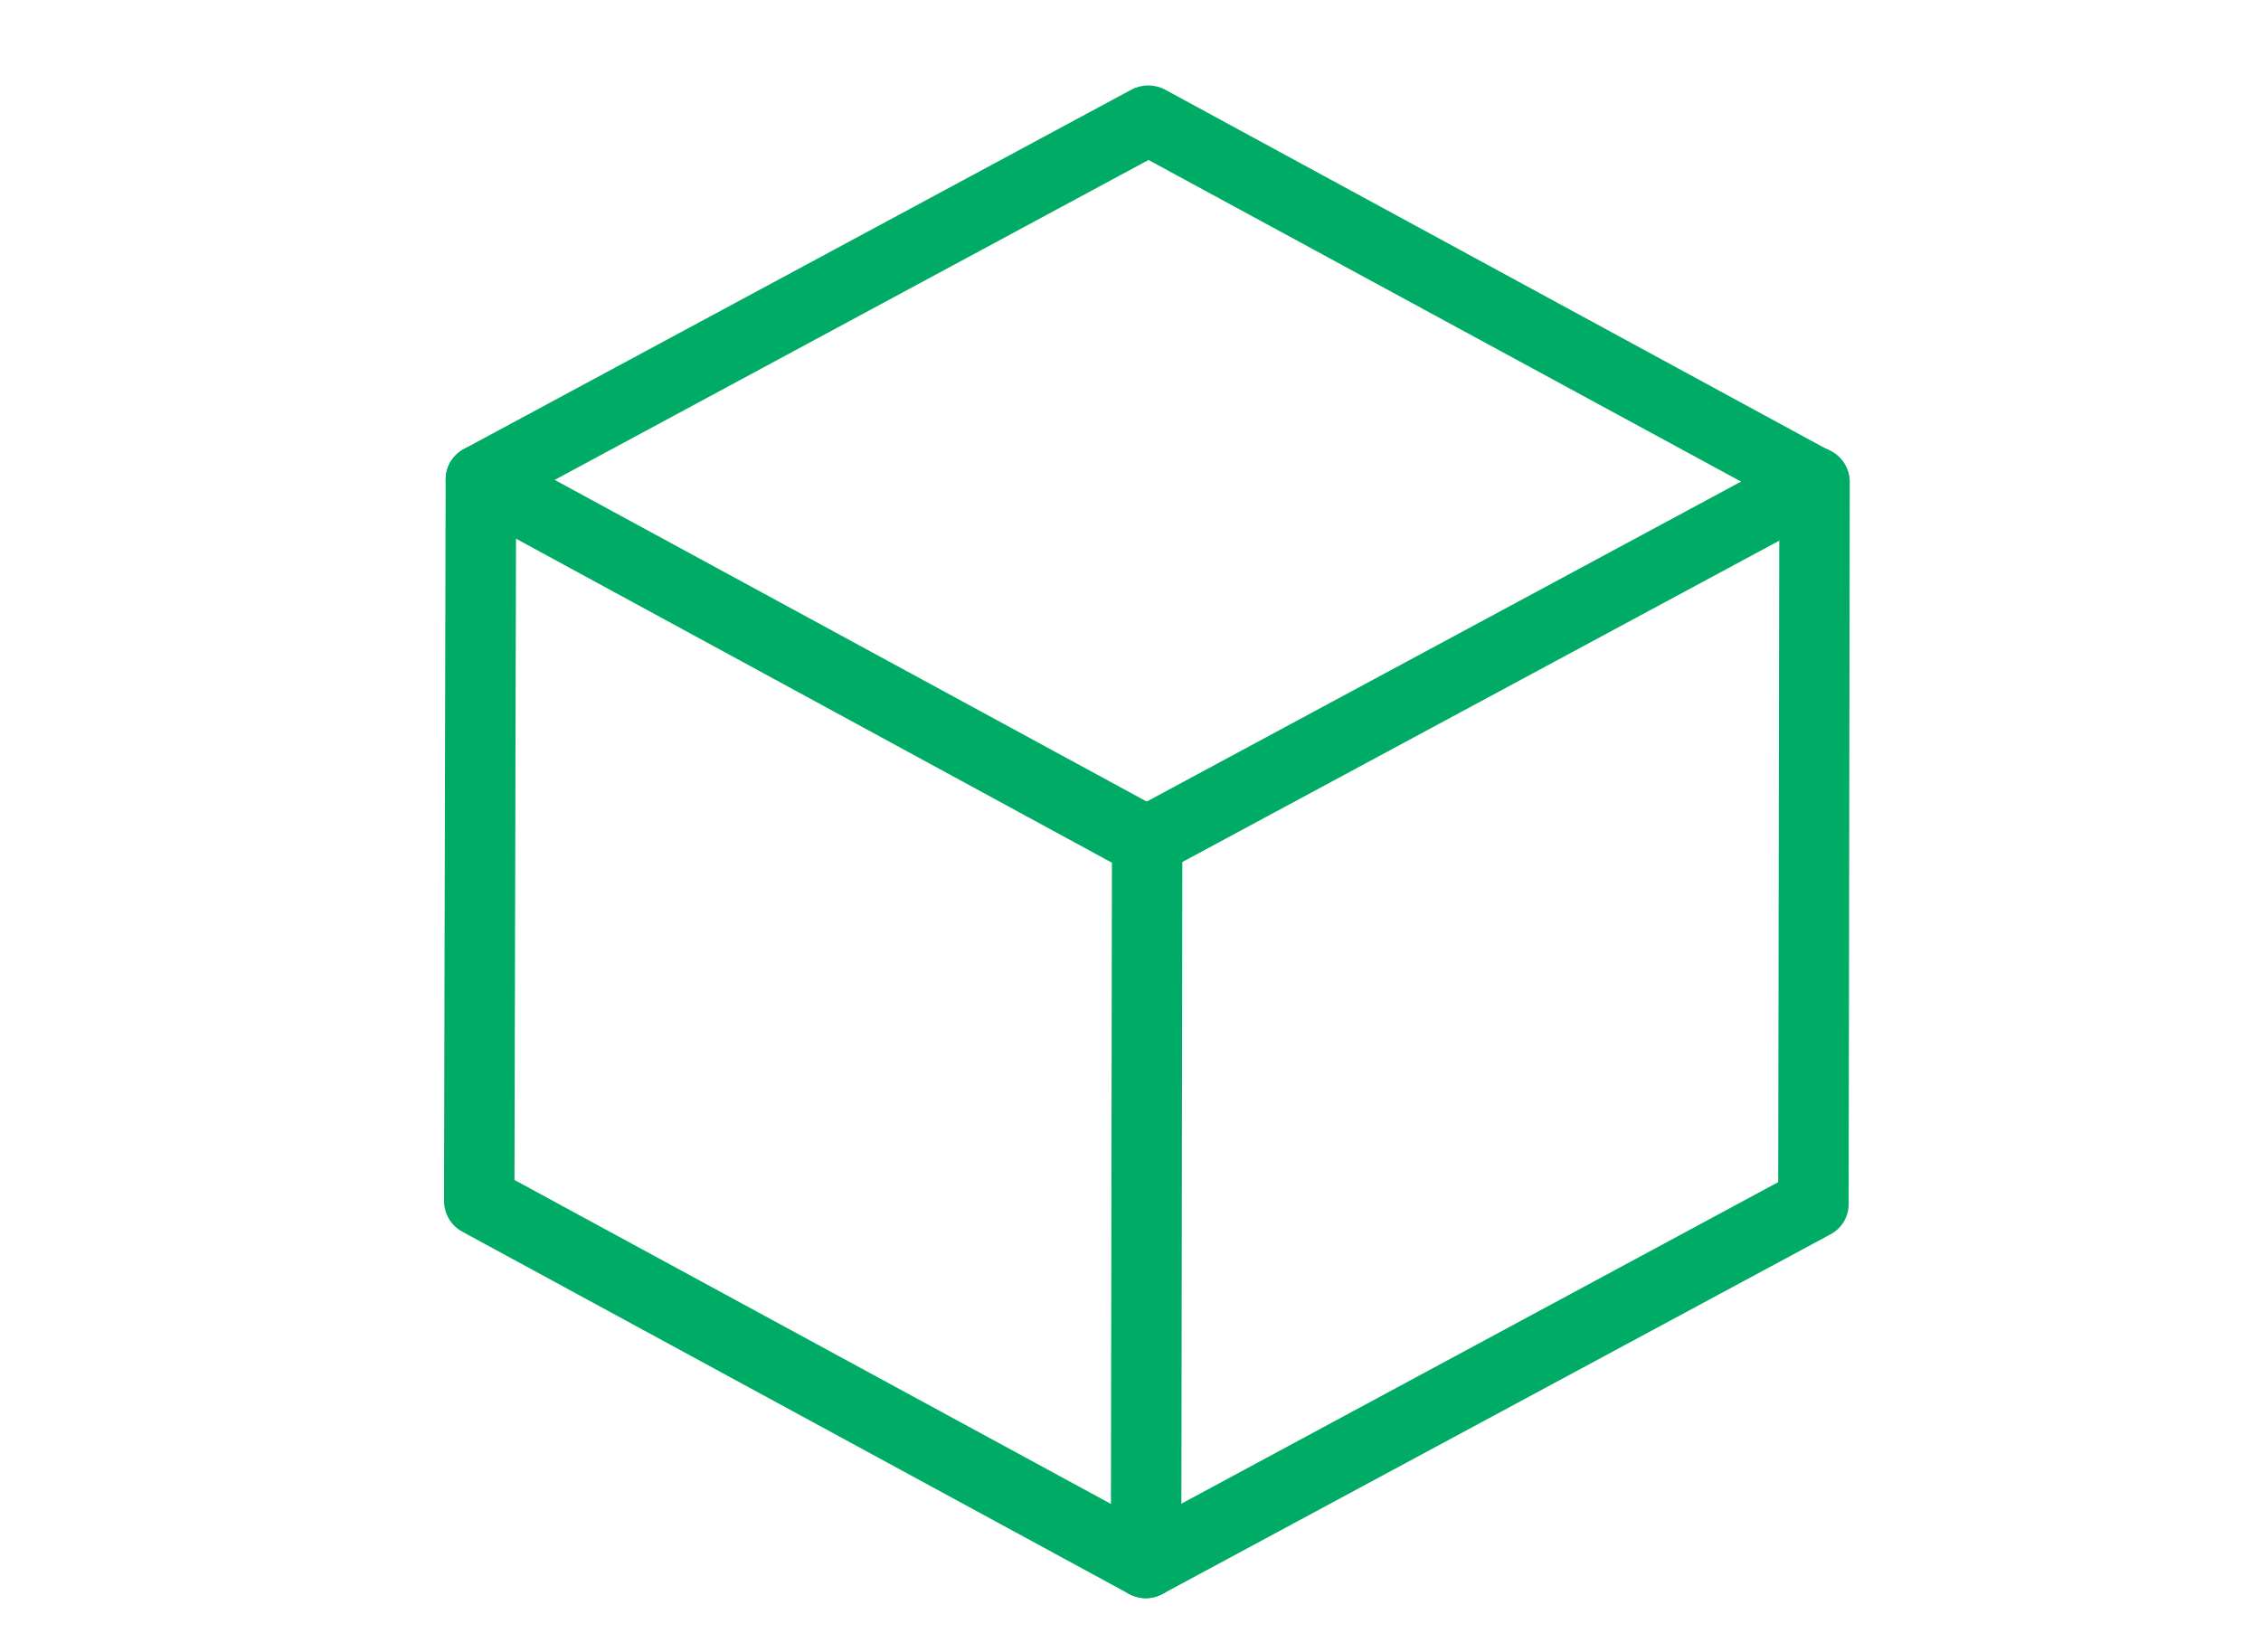 <?xml version="1.0" encoding="utf-8"?>
<!-- Generator: Adobe Illustrator 25.3.1, SVG Export Plug-In . SVG Version: 6.00 Build 0)  -->
<svg version="1.1" id="Layer_1" xmlns="http://www.w3.org/2000/svg" xmlns:xlink="http://www.w3.org/1999/xlink" x="0px" y="0px"
	 viewBox="0 0 41.4 30.26" style="enable-background:new 0 0 41.4 30.26;" xml:space="preserve">
<style type="text/css">
	.st0{fill:#00AC65;}
</style>
<g>
	<g>
		<g>
			<path class="st0" d="M20.98,29.27c-0.11,0-0.21-0.03-0.31-0.08l-12.2-6.63c-0.21-0.11-0.34-0.33-0.34-0.57L8.16,8.78
				c0-0.24,0.13-0.45,0.34-0.56l12.22-6.58c0.19-0.1,0.42-0.1,0.61,0l12.2,6.63c0.21,0.11,0.34,0.33,0.34,0.57l-0.02,13.21
				c0,0.24-0.13,0.45-0.34,0.56l-12.22,6.58C21.19,29.24,21.09,29.27,20.98,29.27z M9.42,21.61l11.56,6.28l11.58-6.24l0.02-12.45
				L21.03,2.93L9.45,9.17L9.42,21.61z M33.21,22.04L33.21,22.04L33.21,22.04z"/>
		</g>
		<g>
			<path class="st0" d="M20.98,29.27C20.98,29.27,20.98,29.27,20.98,29.27c-0.36,0-0.64-0.29-0.64-0.64l0.02-12.83L8.5,9.35
				C8.18,9.18,8.07,8.79,8.24,8.48C8.41,8.17,8.8,8.05,9.11,8.22l12.2,6.63c0.21,0.11,0.34,0.33,0.34,0.57l-0.02,13.21
				C21.62,28.98,21.34,29.27,20.98,29.27z"/>
		</g>
		<g>
			<path class="st0" d="M21.01,16.05c-0.23,0-0.45-0.12-0.57-0.34c-0.17-0.31-0.05-0.7,0.26-0.87l12.22-6.58
				c0.31-0.17,0.7-0.05,0.87,0.26c0.17,0.31,0.05,0.7-0.26,0.87l-12.22,6.58C21.21,16.03,21.11,16.05,21.01,16.05z"/>
		</g>
	</g>
</g>
</svg>
